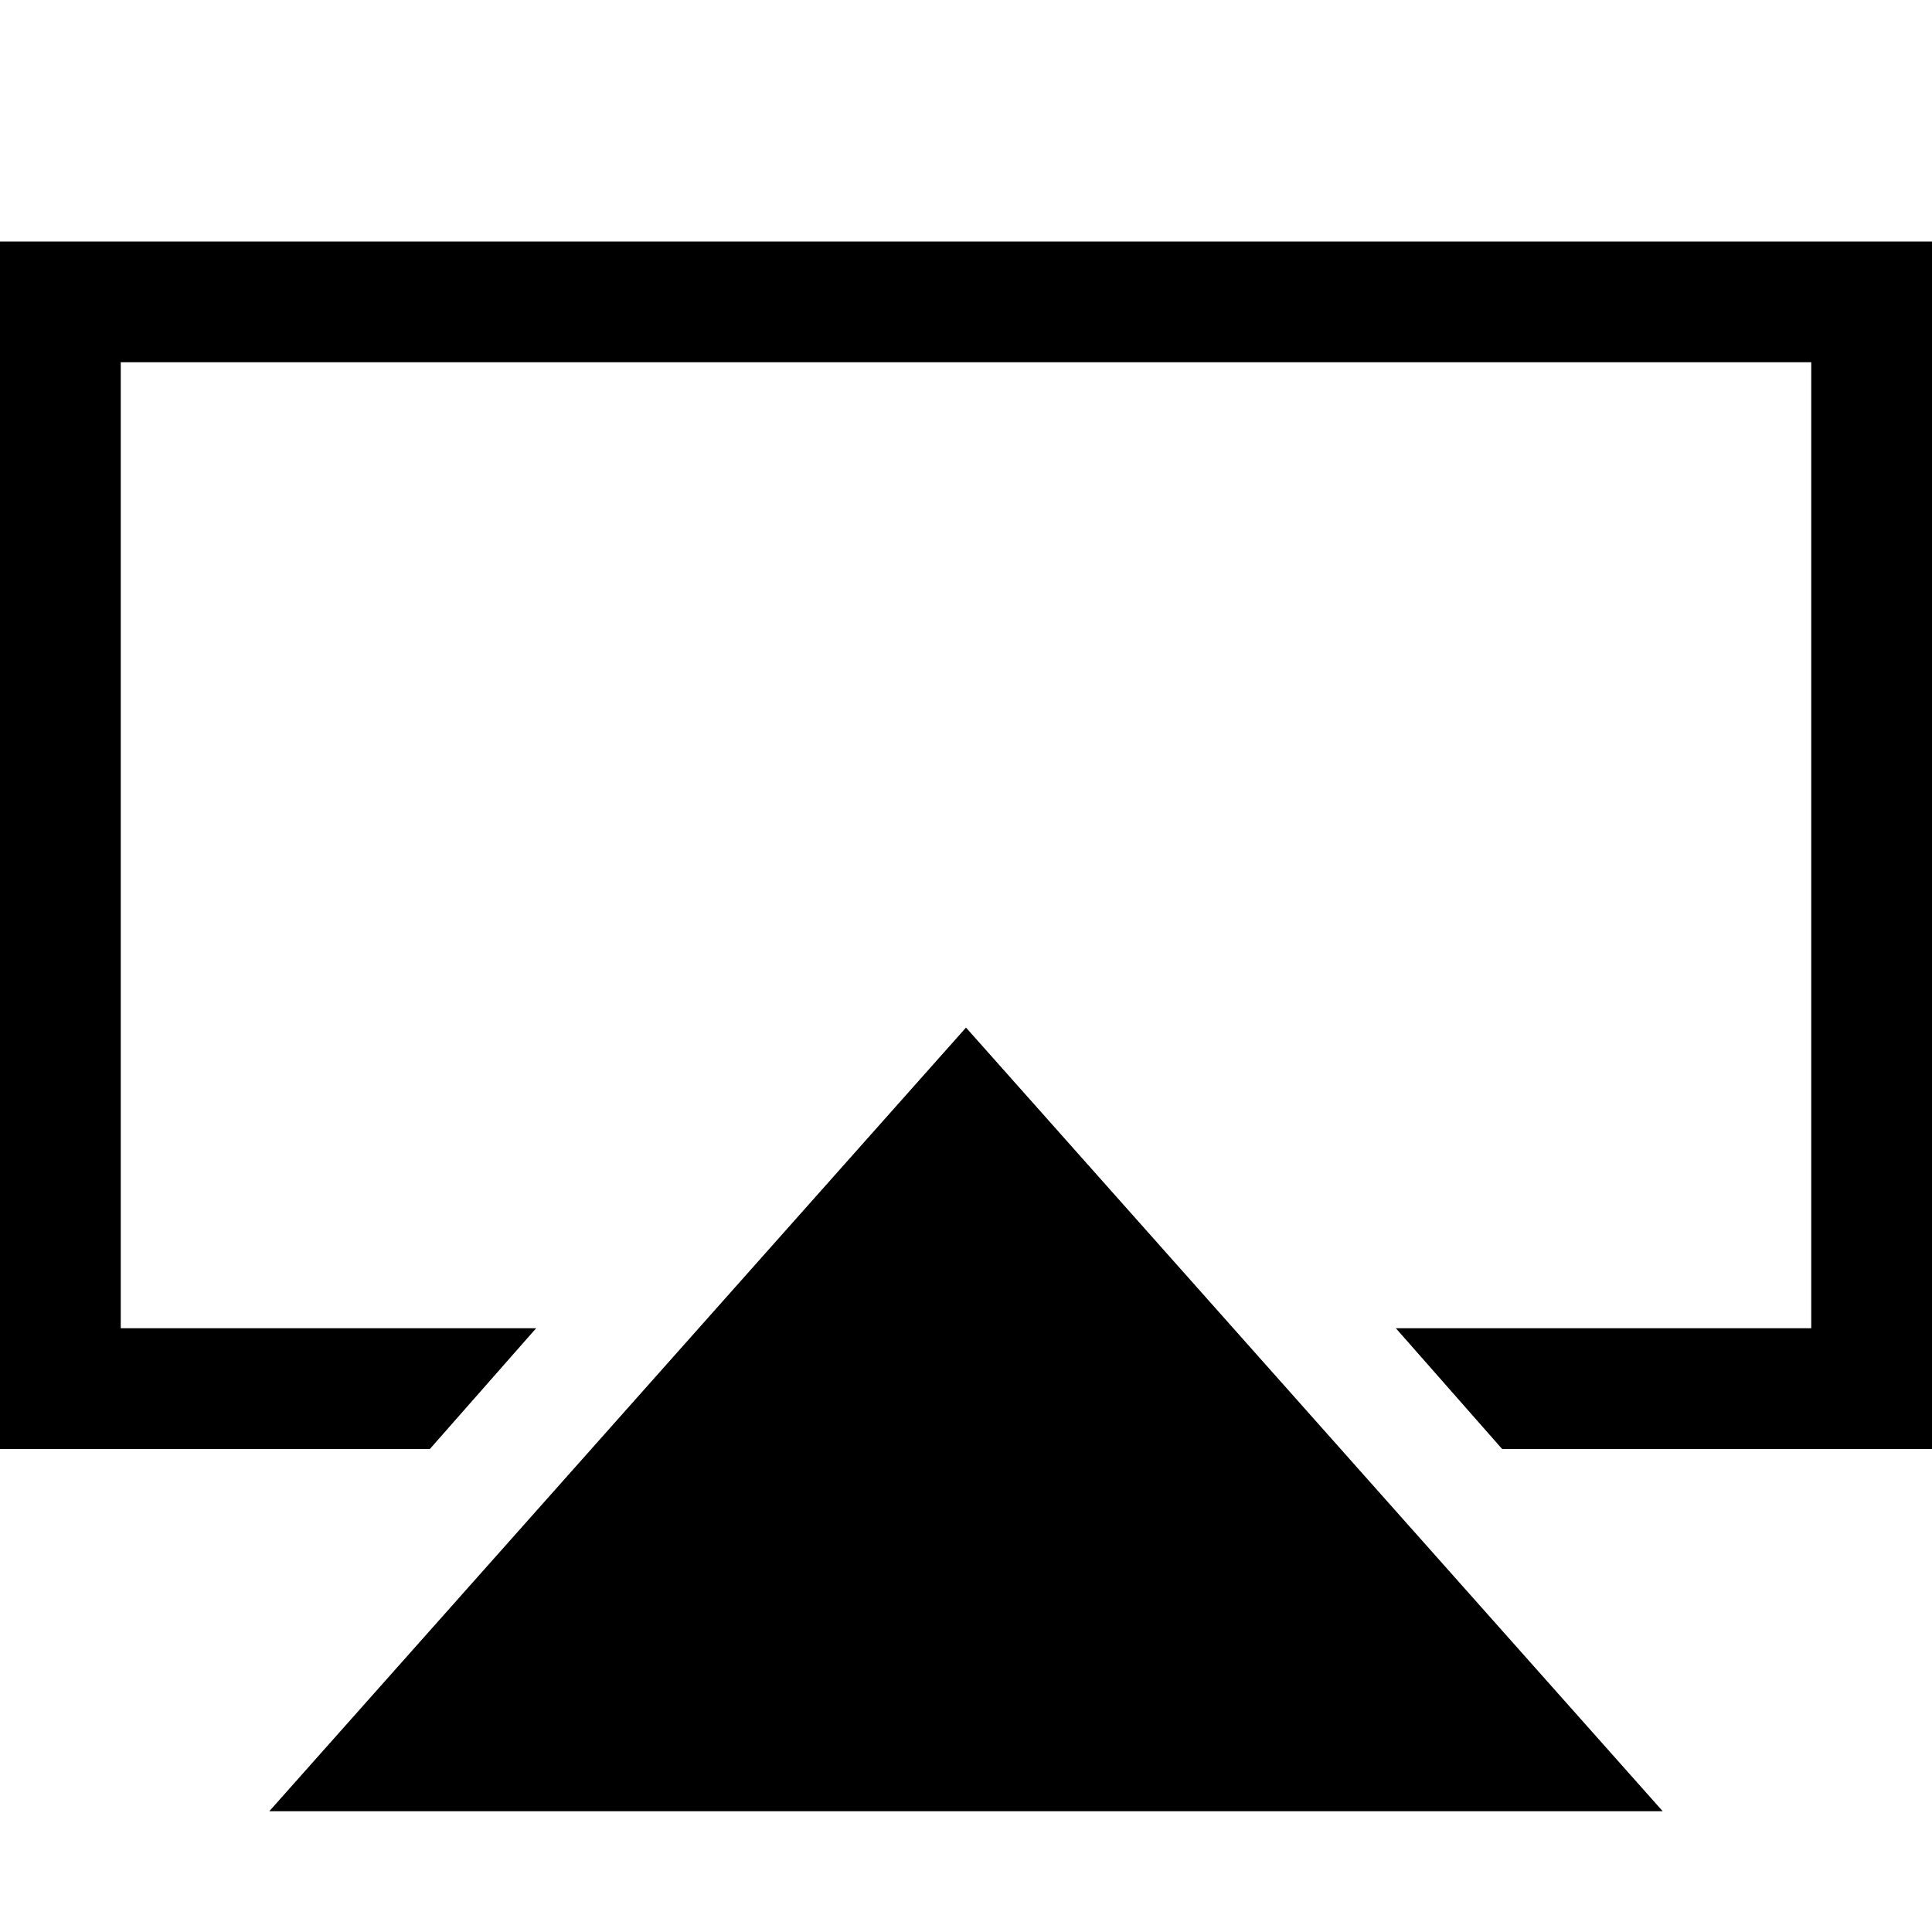 <svg xmlns="http://www.w3.org/2000/svg" viewBox="0 0 16 16">
  <polygon points="2.23 15 13.77 15 8 8.51 2.23 15"/>
  <polygon points="0 2 0 12 3.56 12 4.44 11 1 11 1 3 15 3 15 11 11.56 11 12.44 12 16 12 16 2 0 2"/>
</svg>